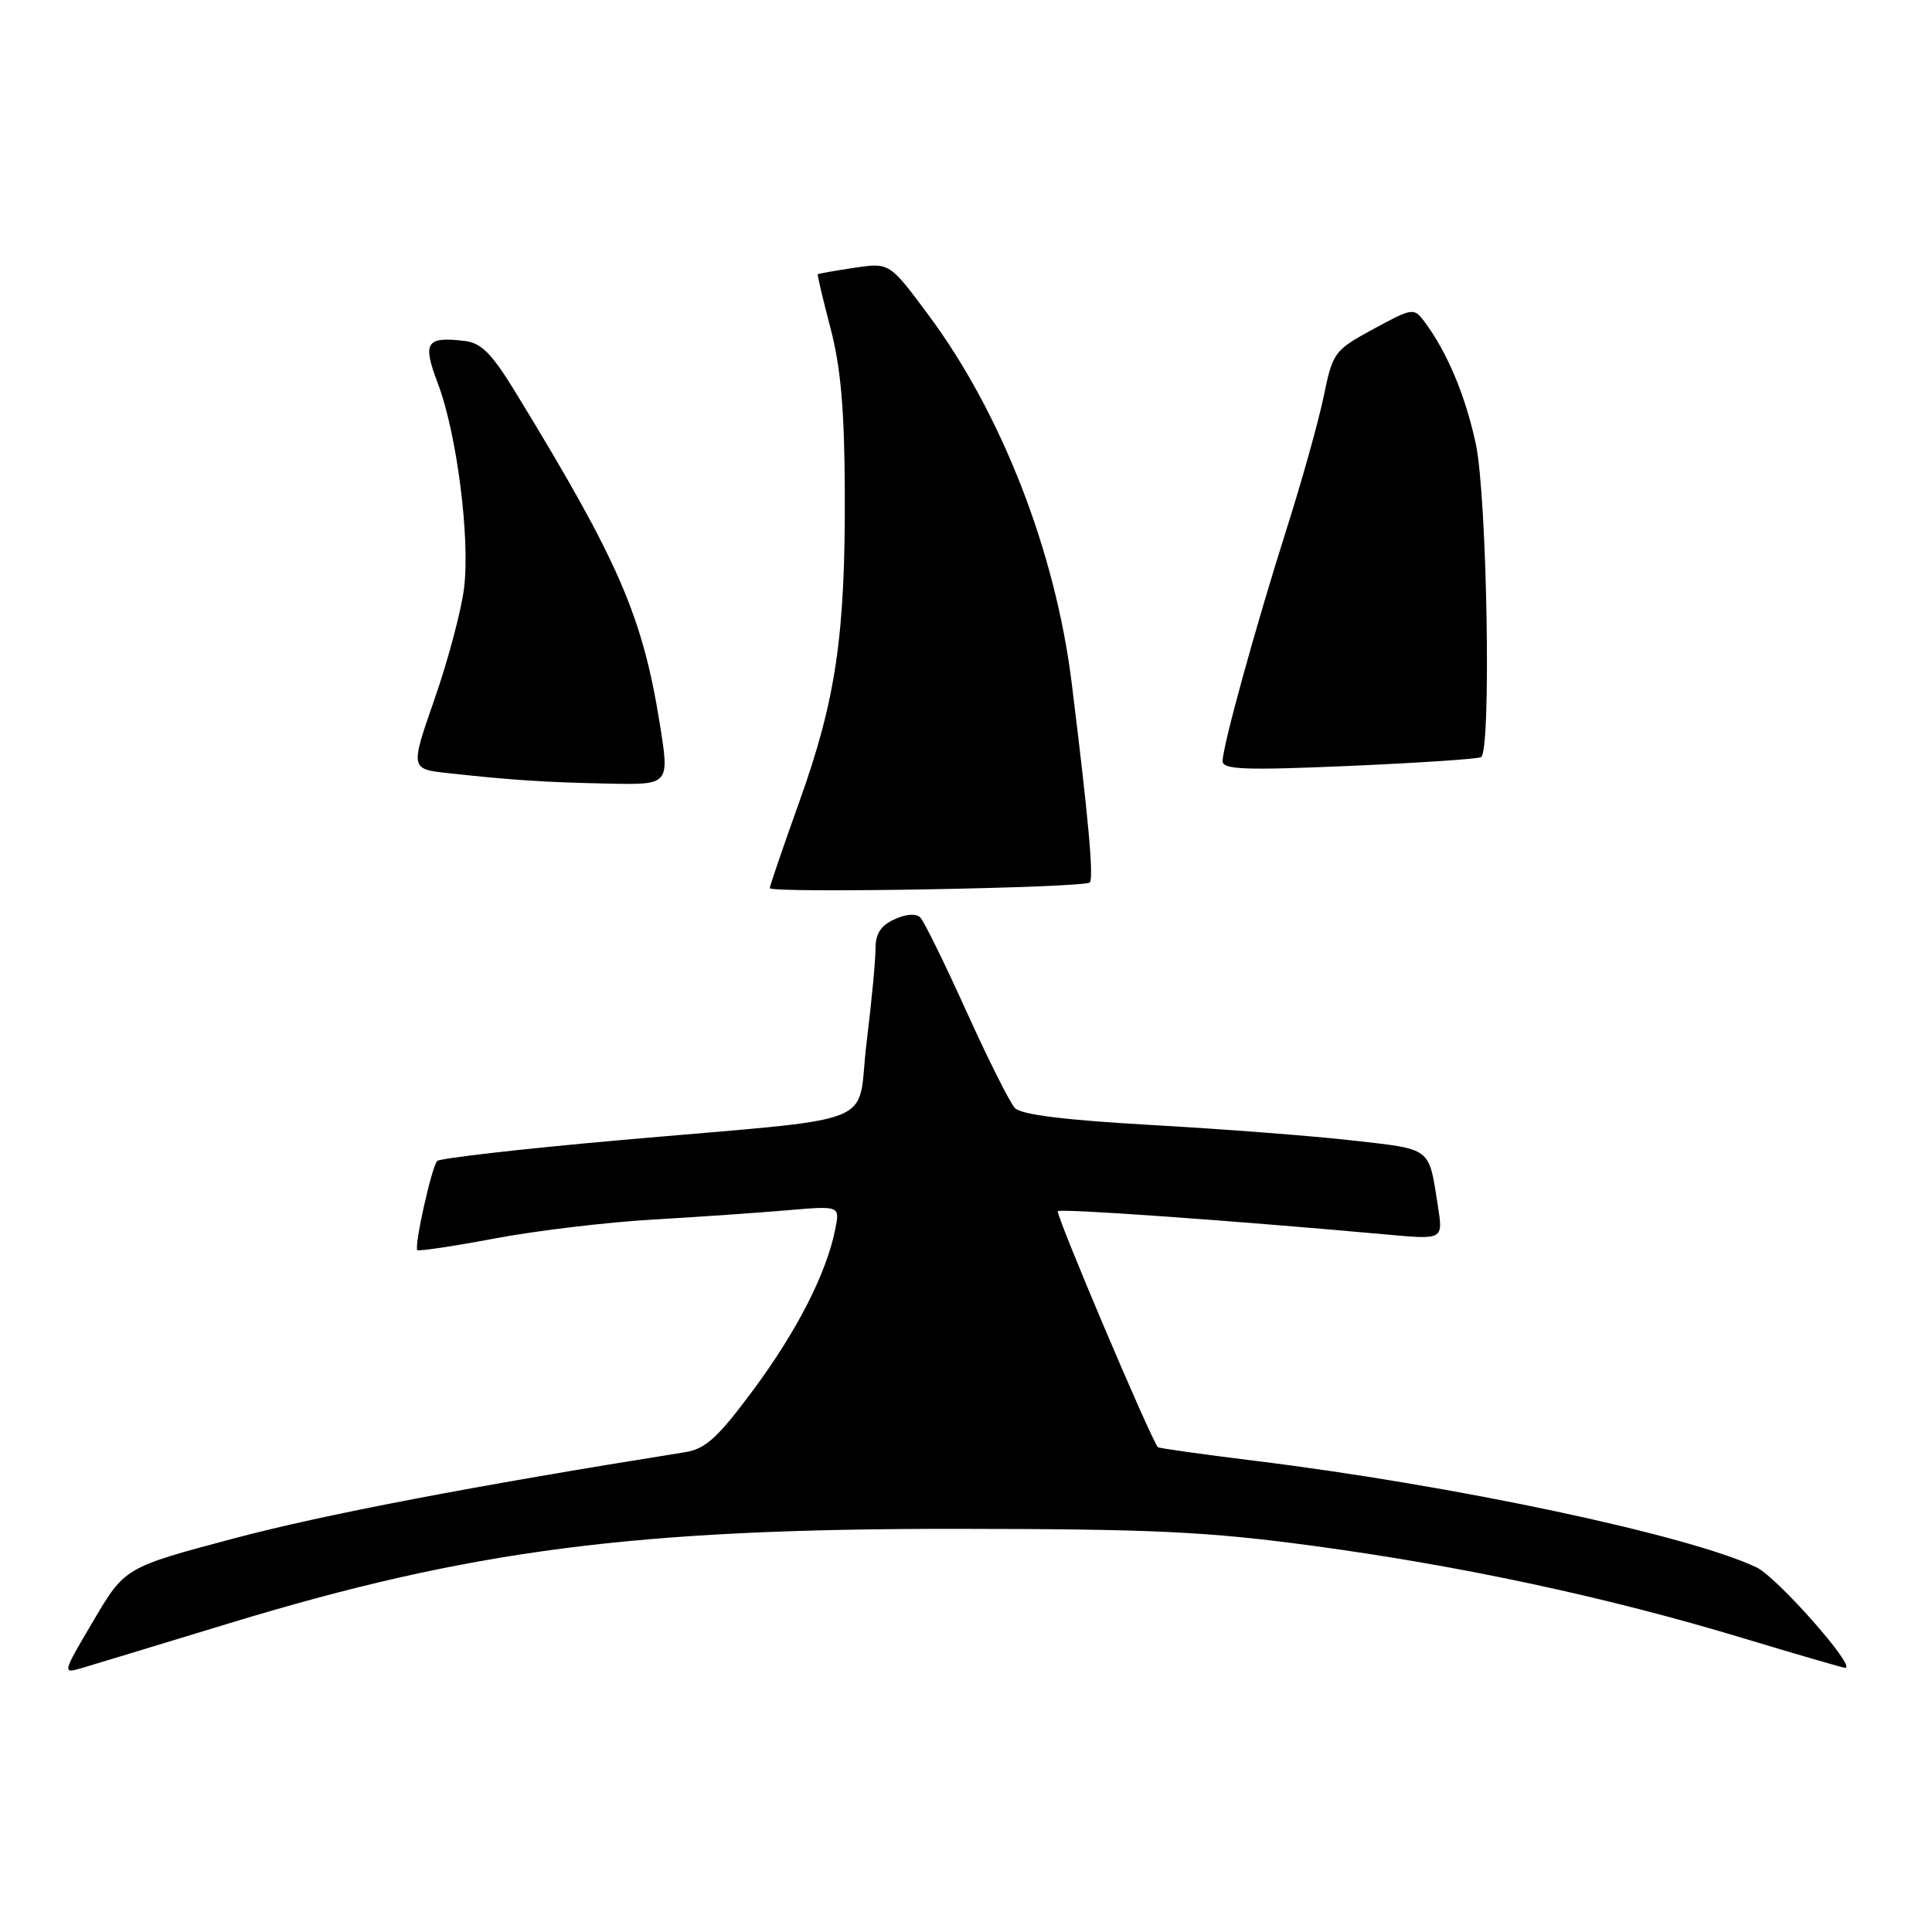 <?xml version="1.0" encoding="UTF-8" standalone="no"?>
<!DOCTYPE svg PUBLIC "-//W3C//DTD SVG 1.1//EN" "http://www.w3.org/Graphics/SVG/1.1/DTD/svg11.dtd" >
<svg xmlns="http://www.w3.org/2000/svg" xmlns:xlink="http://www.w3.org/1999/xlink" version="1.1" viewBox="0 0 256 256">
 <g >
 <path fill="currentColor"
d=" M 30.32 215.11 C 62.27 205.38 84.13 202.54 127.00 202.58 C 152.71 202.60 160.06 202.95 173.84 204.81 C 193.54 207.46 212.90 211.61 230.75 217.00 C 238.04 219.20 244.23 221.00 244.50 221.00 C 246.08 221.00 235.47 208.98 232.74 207.68 C 223.70 203.39 192.63 196.80 166.09 193.54 C 159.27 192.70 153.57 191.90 153.43 191.76 C 152.55 190.86 139.82 160.84 140.17 160.49 C 140.55 160.11 162.94 161.70 183.86 163.59 C 191.22 164.26 191.22 164.26 190.54 159.88 C 189.30 151.92 189.81 152.32 179.22 151.12 C 173.87 150.51 161.89 149.59 152.59 149.07 C 141.01 148.41 135.30 147.70 134.47 146.81 C 133.80 146.09 130.91 140.32 128.05 134.00 C 125.19 127.67 122.44 122.08 121.95 121.58 C 121.40 121.01 120.07 121.10 118.53 121.81 C 116.70 122.64 116.00 123.73 116.01 125.73 C 116.01 127.25 115.48 132.87 114.82 138.22 C 113.41 149.60 117.67 147.93 82.00 151.09 C 69.07 152.24 58.24 153.48 57.92 153.84 C 57.18 154.68 54.85 165.18 55.30 165.64 C 55.49 165.82 60.11 165.13 65.57 164.10 C 71.03 163.07 80.45 161.95 86.50 161.60 C 92.55 161.25 100.60 160.69 104.40 160.36 C 111.30 159.77 111.30 159.77 110.67 162.90 C 109.51 168.71 105.62 176.34 99.84 184.14 C 95.12 190.50 93.50 191.99 90.79 192.42 C 62.58 196.92 42.83 200.70 31.03 203.84 C 16.55 207.69 16.55 207.69 12.39 214.74 C 8.24 221.76 8.23 221.79 10.86 221.02 C 12.31 220.59 21.07 217.93 30.32 215.11 Z  M 144.40 116.93 C 144.95 116.39 144.21 108.26 142.00 90.47 C 139.84 73.04 132.69 54.70 122.96 41.65 C 117.86 34.79 117.86 34.79 113.18 35.49 C 110.61 35.87 108.44 36.26 108.36 36.34 C 108.28 36.43 109.04 39.65 110.05 43.50 C 111.41 48.69 111.90 54.30 111.94 65.18 C 112.02 84.13 110.76 92.72 105.93 106.19 C 103.77 112.23 102.00 117.40 102.00 117.68 C 102.00 118.39 143.69 117.65 144.40 116.93 Z  M 87.44 95.99 C 85.14 81.61 81.99 74.37 68.32 52.00 C 65.18 46.86 63.77 45.43 61.59 45.18 C 56.45 44.57 55.95 45.35 58.00 50.76 C 60.53 57.40 62.31 71.32 61.49 77.93 C 61.12 80.91 59.36 87.53 57.58 92.63 C 54.35 101.90 54.35 101.90 59.42 102.45 C 67.93 103.38 72.15 103.66 80.61 103.83 C 88.72 104.00 88.72 104.00 87.44 95.99 Z  M 196.25 100.32 C 197.62 99.52 197.05 65.92 195.56 58.86 C 194.20 52.47 191.75 46.62 188.73 42.60 C 187.35 40.76 187.15 40.79 181.98 43.60 C 176.80 46.42 176.60 46.68 175.40 52.50 C 174.72 55.80 172.52 63.67 170.51 70.00 C 166.35 83.12 162.01 98.85 162.00 100.86 C 162.00 101.97 164.96 102.09 178.75 101.49 C 187.96 101.09 195.84 100.57 196.25 100.32 Z "/>
</g>
</svg>